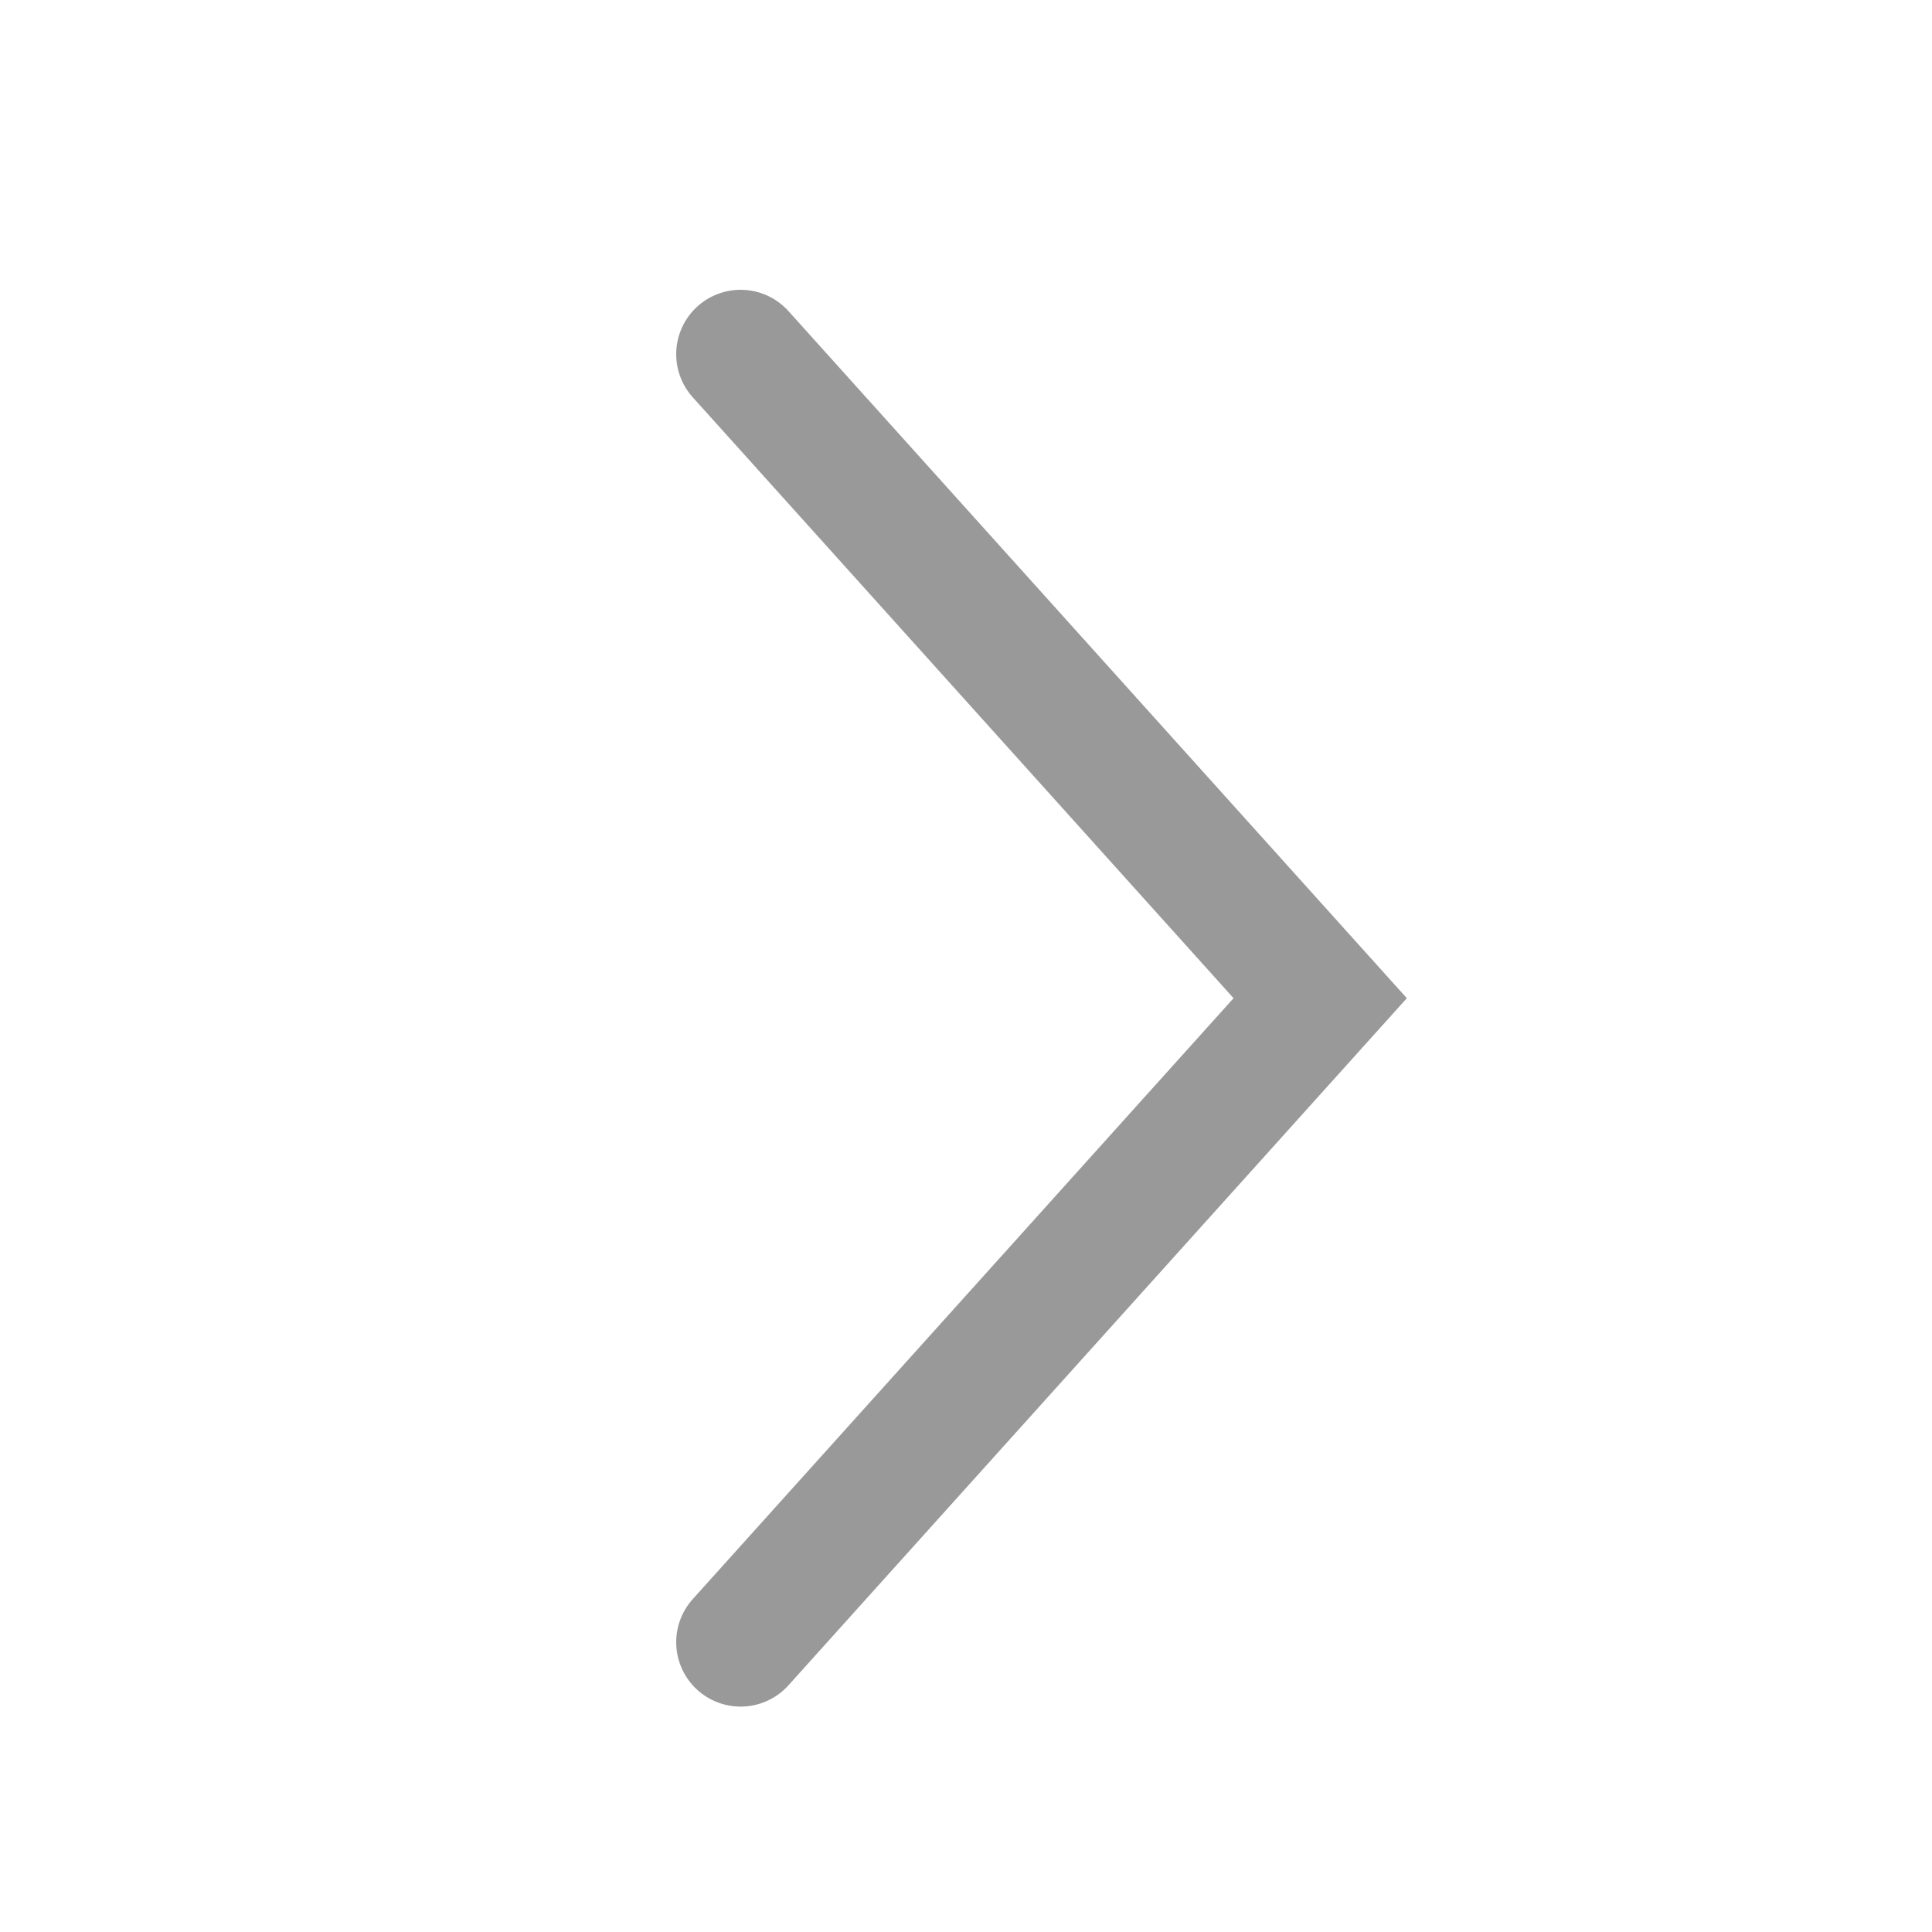 <svg xmlns="http://www.w3.org/2000/svg" width="30" height="30" viewBox="0 0 30 30">
    <path fill="none" fill-rule="evenodd" stroke="#999" stroke-linecap="round" stroke-width="2" d="M11.5 5.5l9 10-9 10"/>
</svg>
